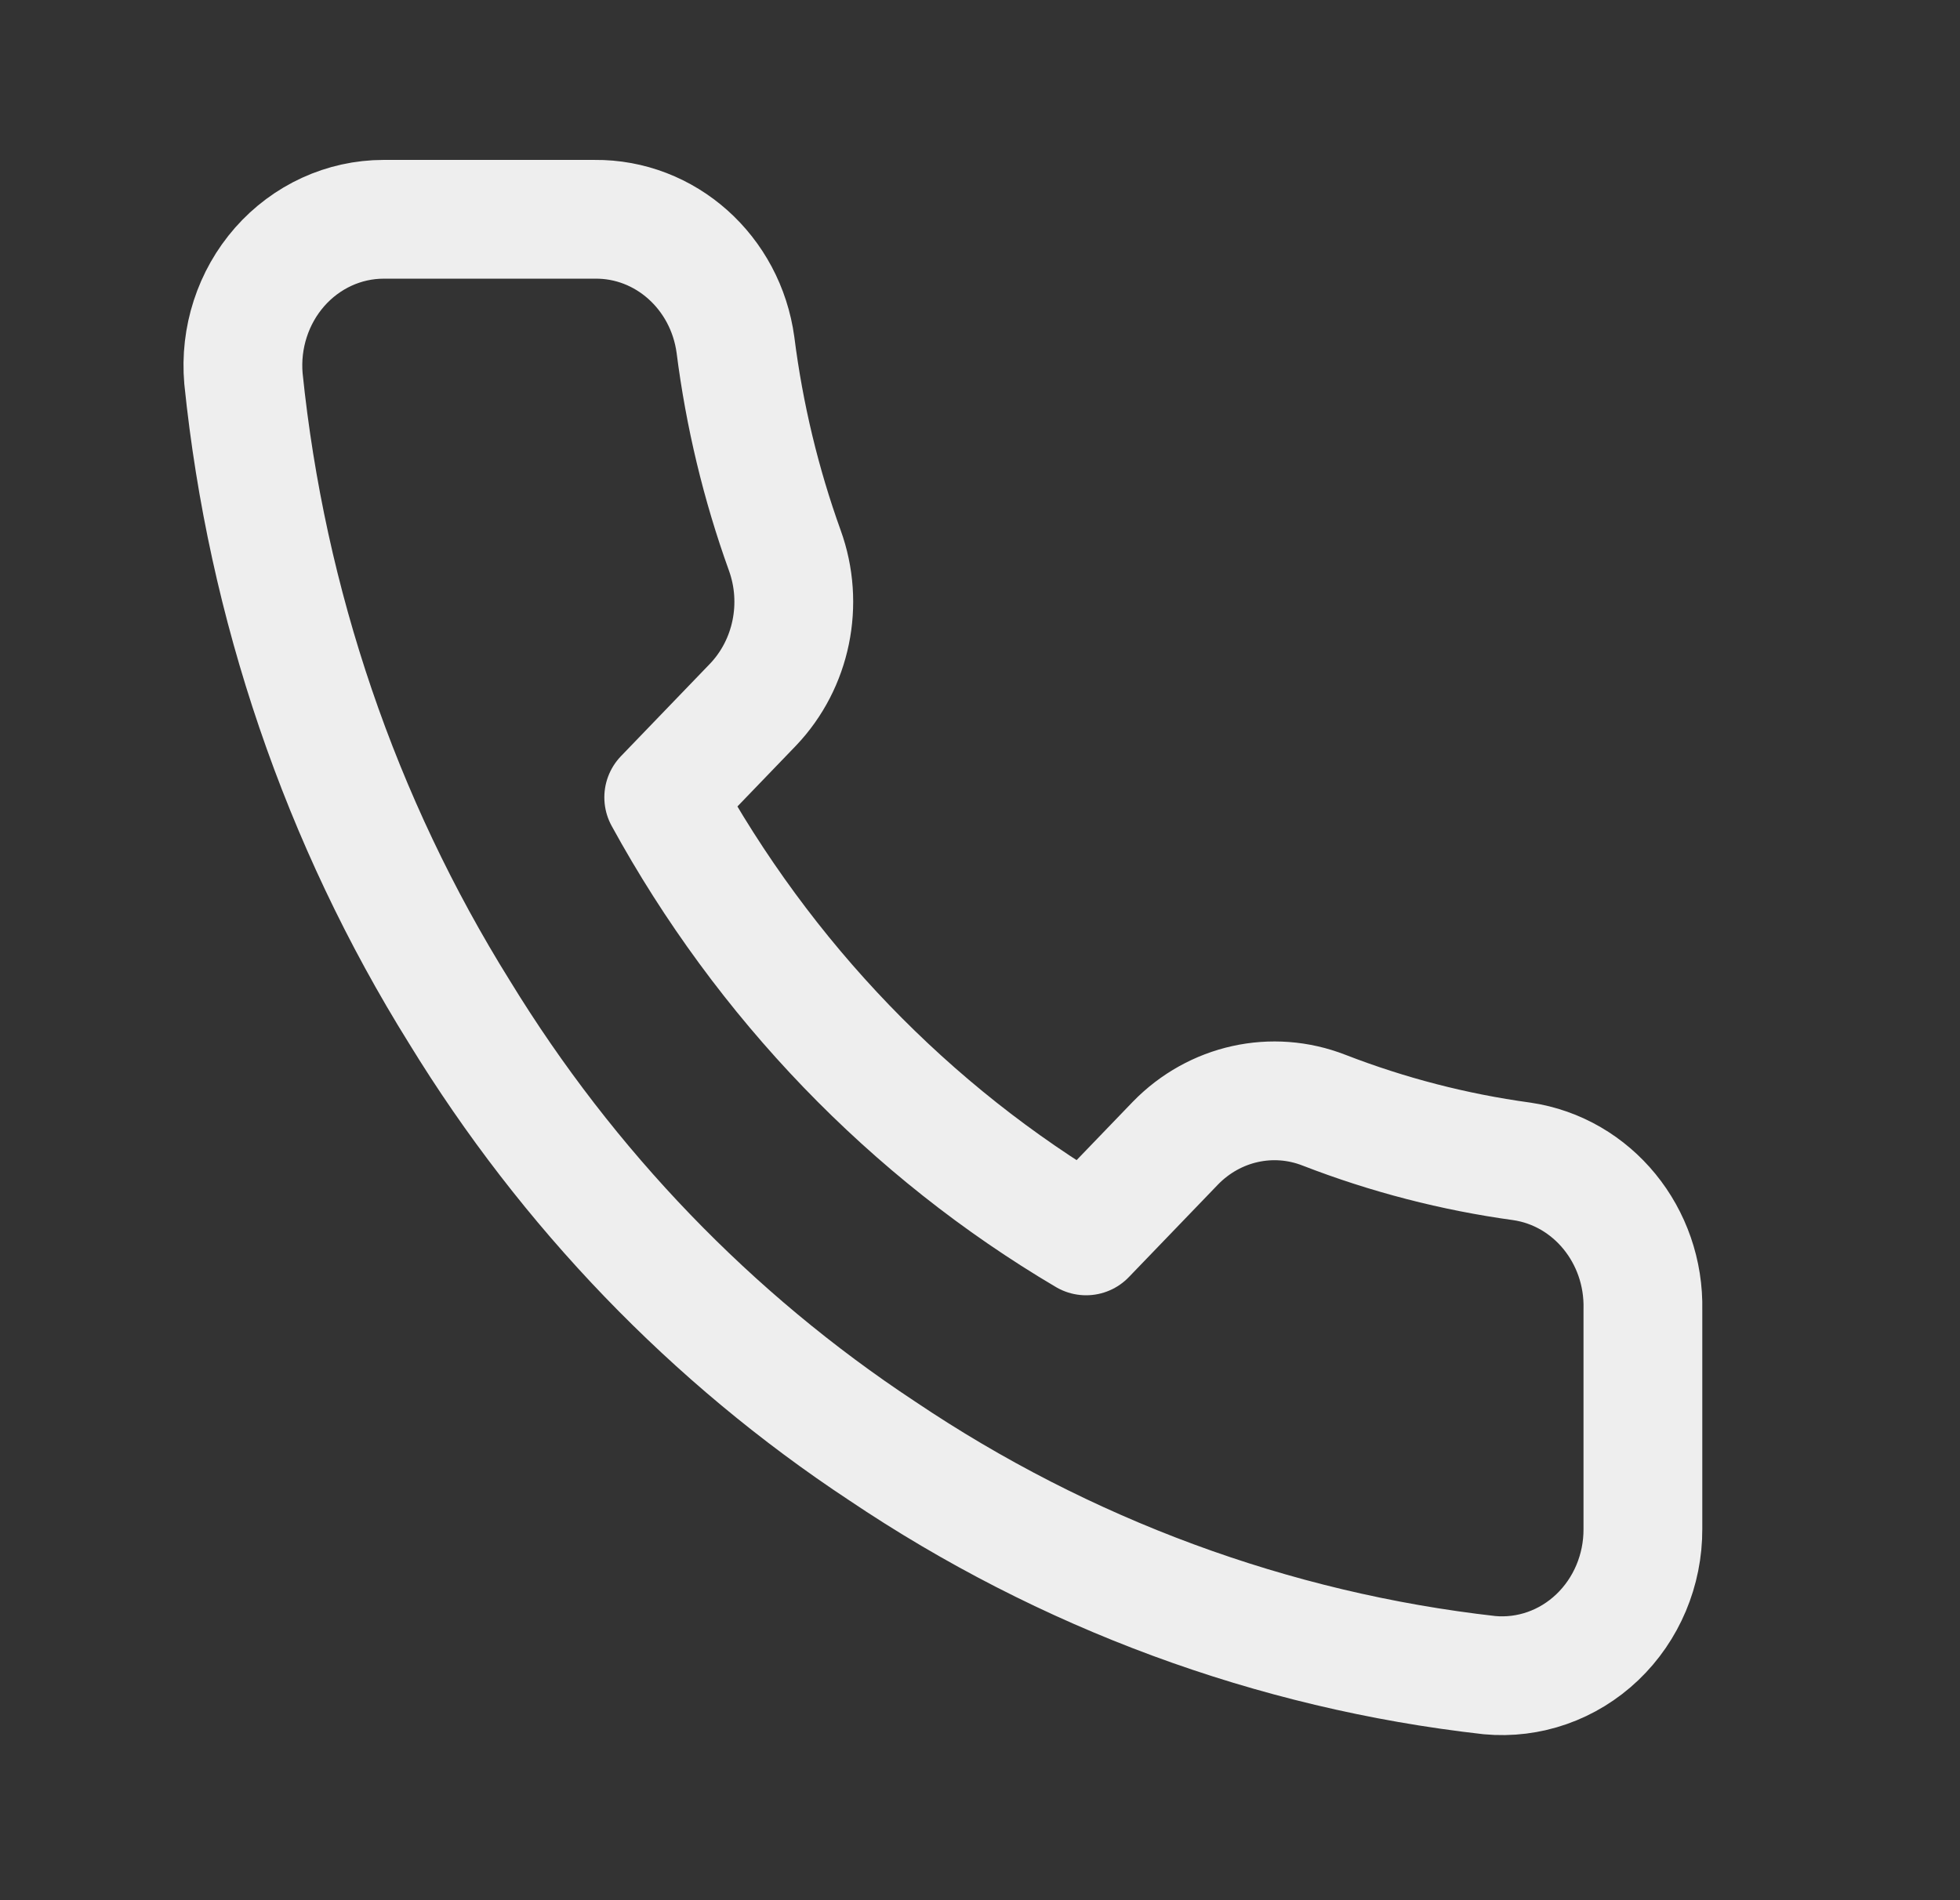 <svg width="33" height="32" viewBox="0 0 33 32" fill="none" xmlns="http://www.w3.org/2000/svg"><rect x="0" y="0" width="33" height="32" fill="#333333" stroke="none"/><path clip-rule="evenodd" d="M27.661 22.056v3.692c.003.693-.276 1.355-.768 1.824-.492.469-1.151.7-1.816.638-3.647-.411-7.15-1.706-10.228-3.778-2.864-1.89-5.291-4.411-7.111-7.385C5.735 13.835 4.489 10.18 4.099 6.376c-.06-.688.162-1.371.61-1.881.449-.51 1.083-.801 1.748-.802h3.556c1.19-.012 2.204.893 2.37 2.117.15 1.182.428 2.342.83 3.458.326.9.117 1.914-.533 2.597l-1.505 1.563c1.687 3.081 4.144 5.633 7.111 7.385l1.505-1.563c.658-.676 1.635-.892 2.501-.554 1.075.417 2.192.706 3.33.862 1.192.175 2.068 1.249 2.039 2.498z" stroke="#EEE" stroke-width="2" stroke-linecap="round" stroke-linejoin="round"/></svg>
